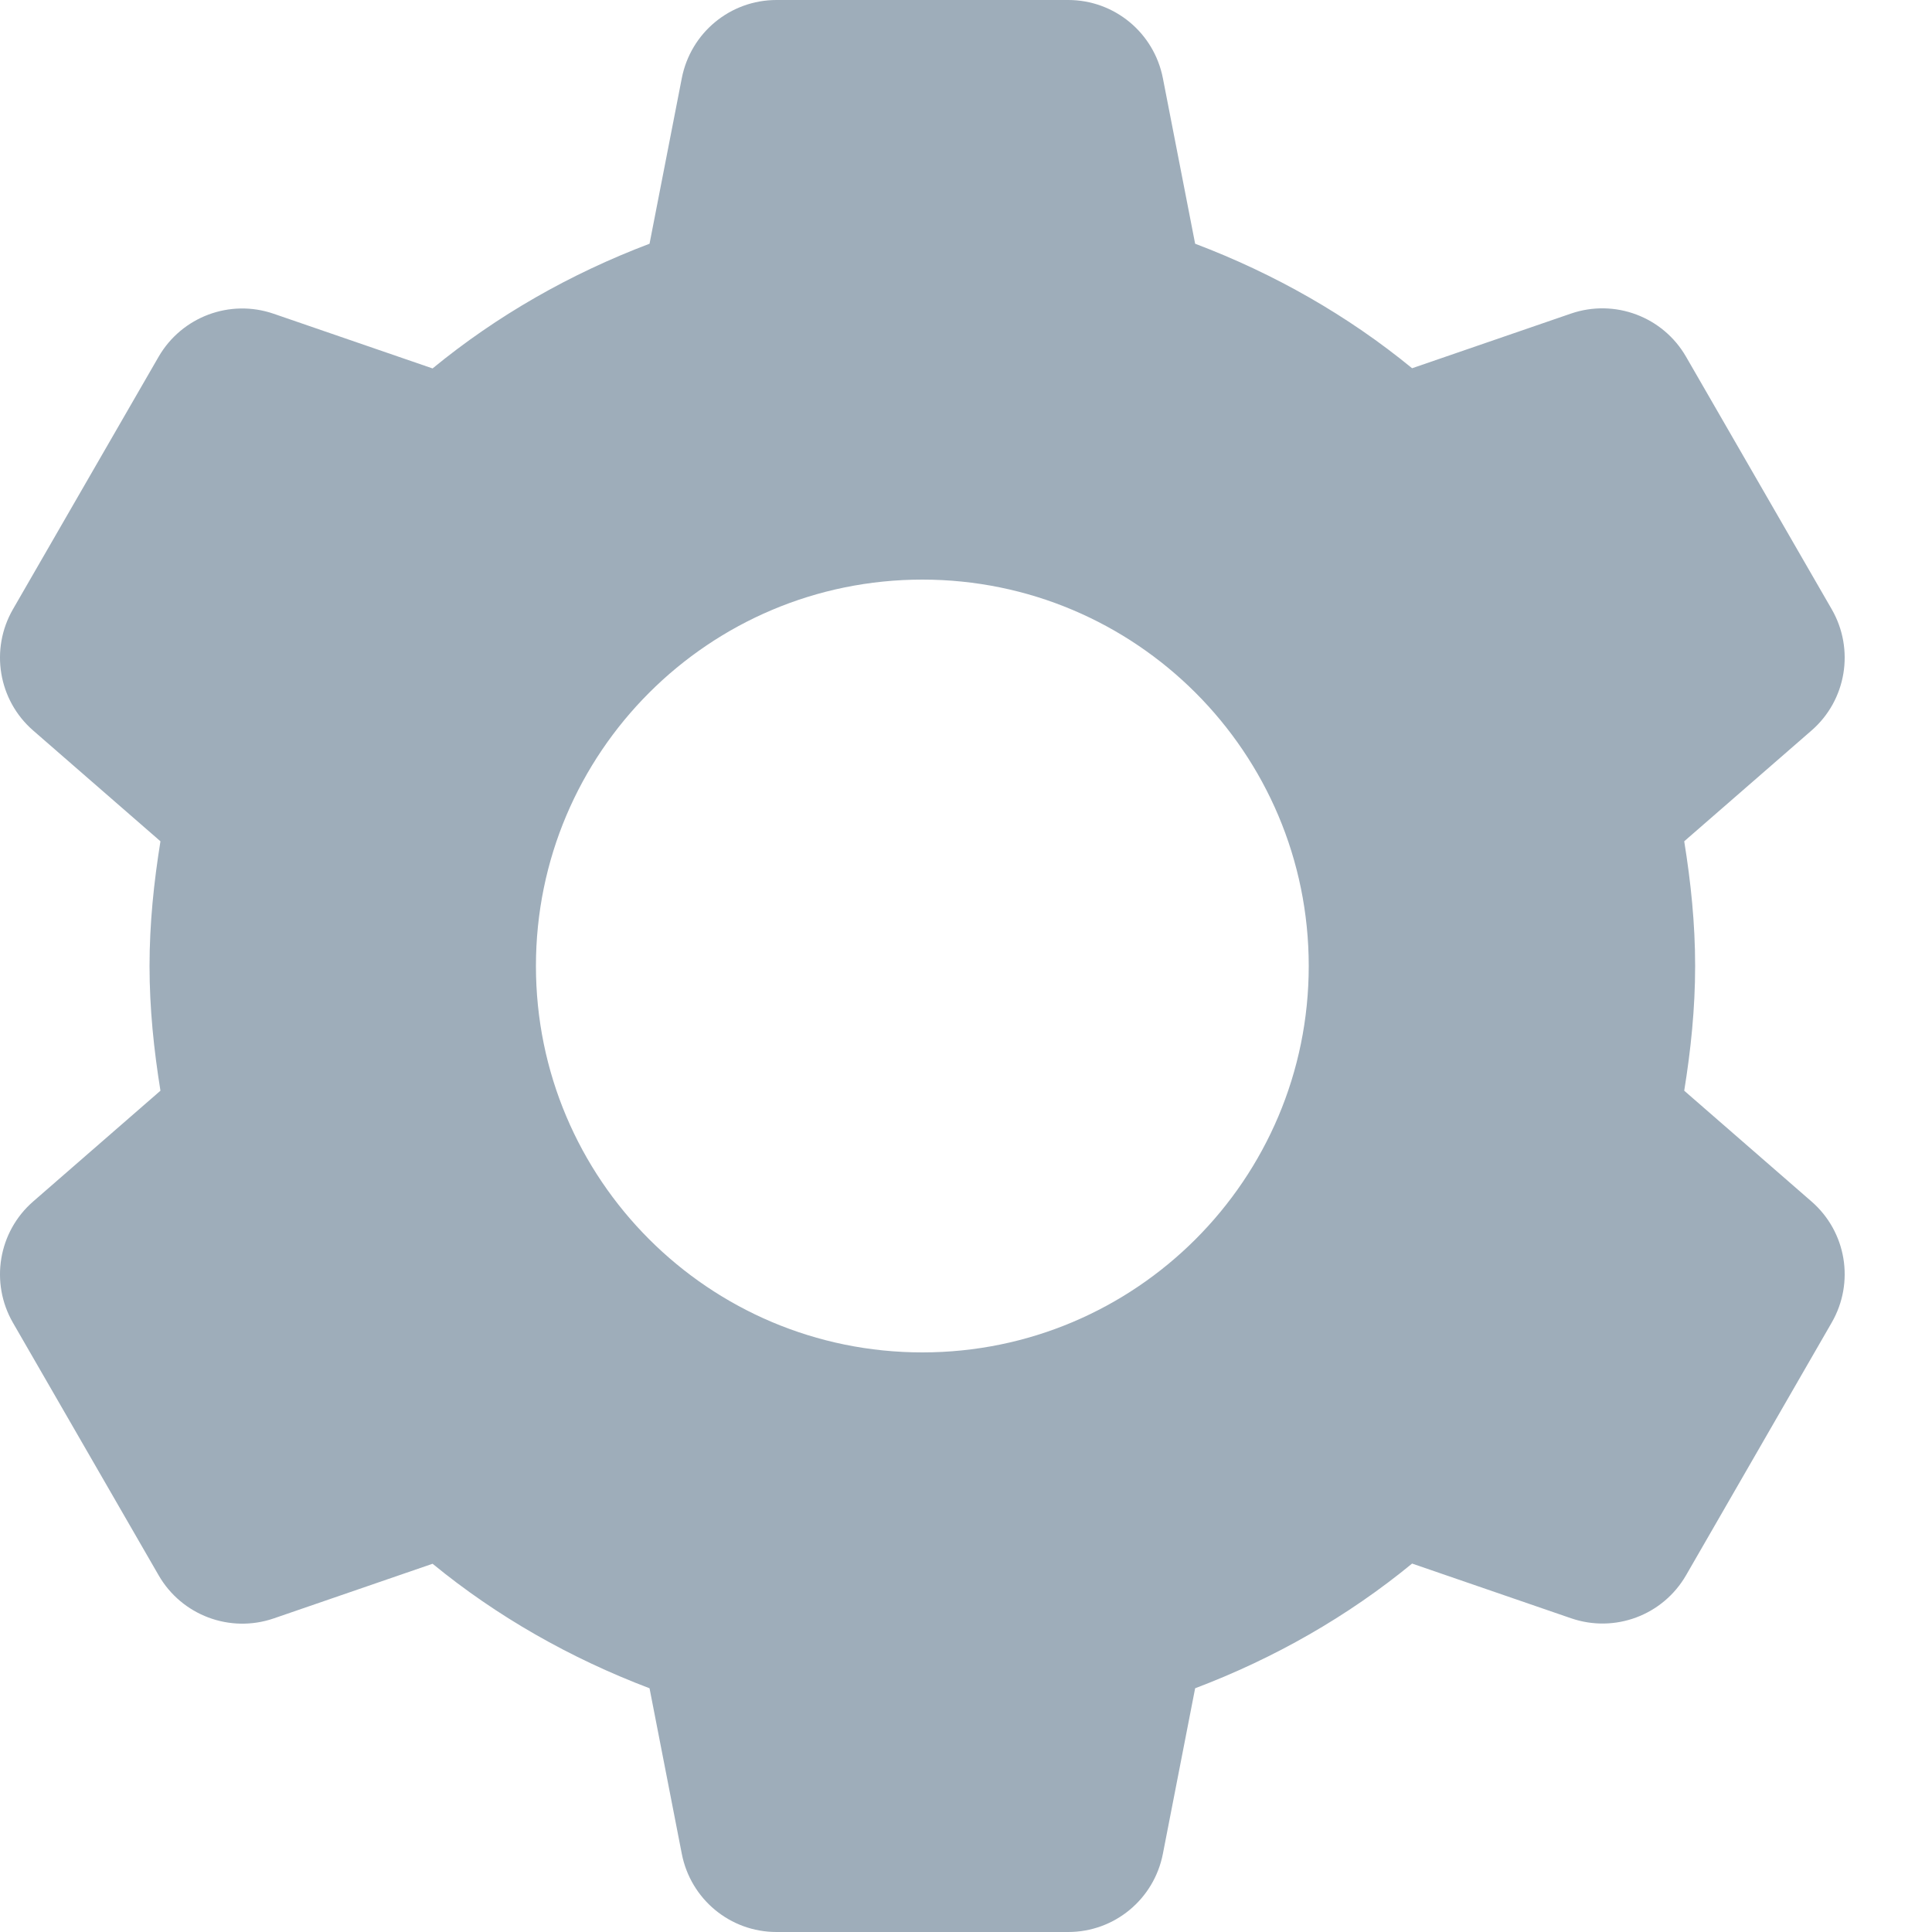 <svg width="20" height="20" viewBox="0 0 20 20" fill="none" xmlns="http://www.w3.org/2000/svg">
<path d="M8.038 0C7.559 0 7.15 0.339 7.058 0.809L6.724 2.523C5.903 2.834 5.144 3.267 4.478 3.814L2.833 3.248C2.38 3.092 1.882 3.279 1.642 3.693L0.134 6.307C-0.105 6.722 -0.018 7.248 0.343 7.562L1.661 8.709C1.593 9.13 1.548 9.559 1.548 10C1.548 10.441 1.593 10.87 1.661 11.291L0.343 12.438C-0.018 12.752 -0.105 13.278 0.134 13.693L1.642 16.307C1.881 16.722 2.38 16.909 2.833 16.754L4.478 16.188C5.144 16.734 5.904 17.166 6.724 17.477L7.058 19.191C7.15 19.661 7.559 20 8.038 20H11.058C11.537 20 11.946 19.661 12.038 19.191L12.372 17.477C13.193 17.166 13.952 16.733 14.618 16.186L16.263 16.752C16.716 16.908 17.214 16.722 17.454 16.307L18.962 13.691C19.201 13.276 19.114 12.752 18.753 12.438L17.435 11.291C17.503 10.87 17.548 10.441 17.548 10C17.548 9.559 17.503 9.13 17.435 8.709L18.753 7.562C19.114 7.248 19.201 6.722 18.962 6.307L17.454 3.693C17.215 3.278 16.716 3.091 16.263 3.246L14.618 3.812C13.952 3.266 13.193 2.834 12.372 2.523L12.038 0.809C11.946 0.339 11.537 0 11.058 0H8.038ZM9.548 6C11.757 6 13.548 7.791 13.548 10C13.548 12.209 11.757 14 9.548 14C7.339 14 5.548 12.209 5.548 10C5.548 7.791 7.339 6 9.548 6Z" fill="#9EADBA"/>
</svg>
